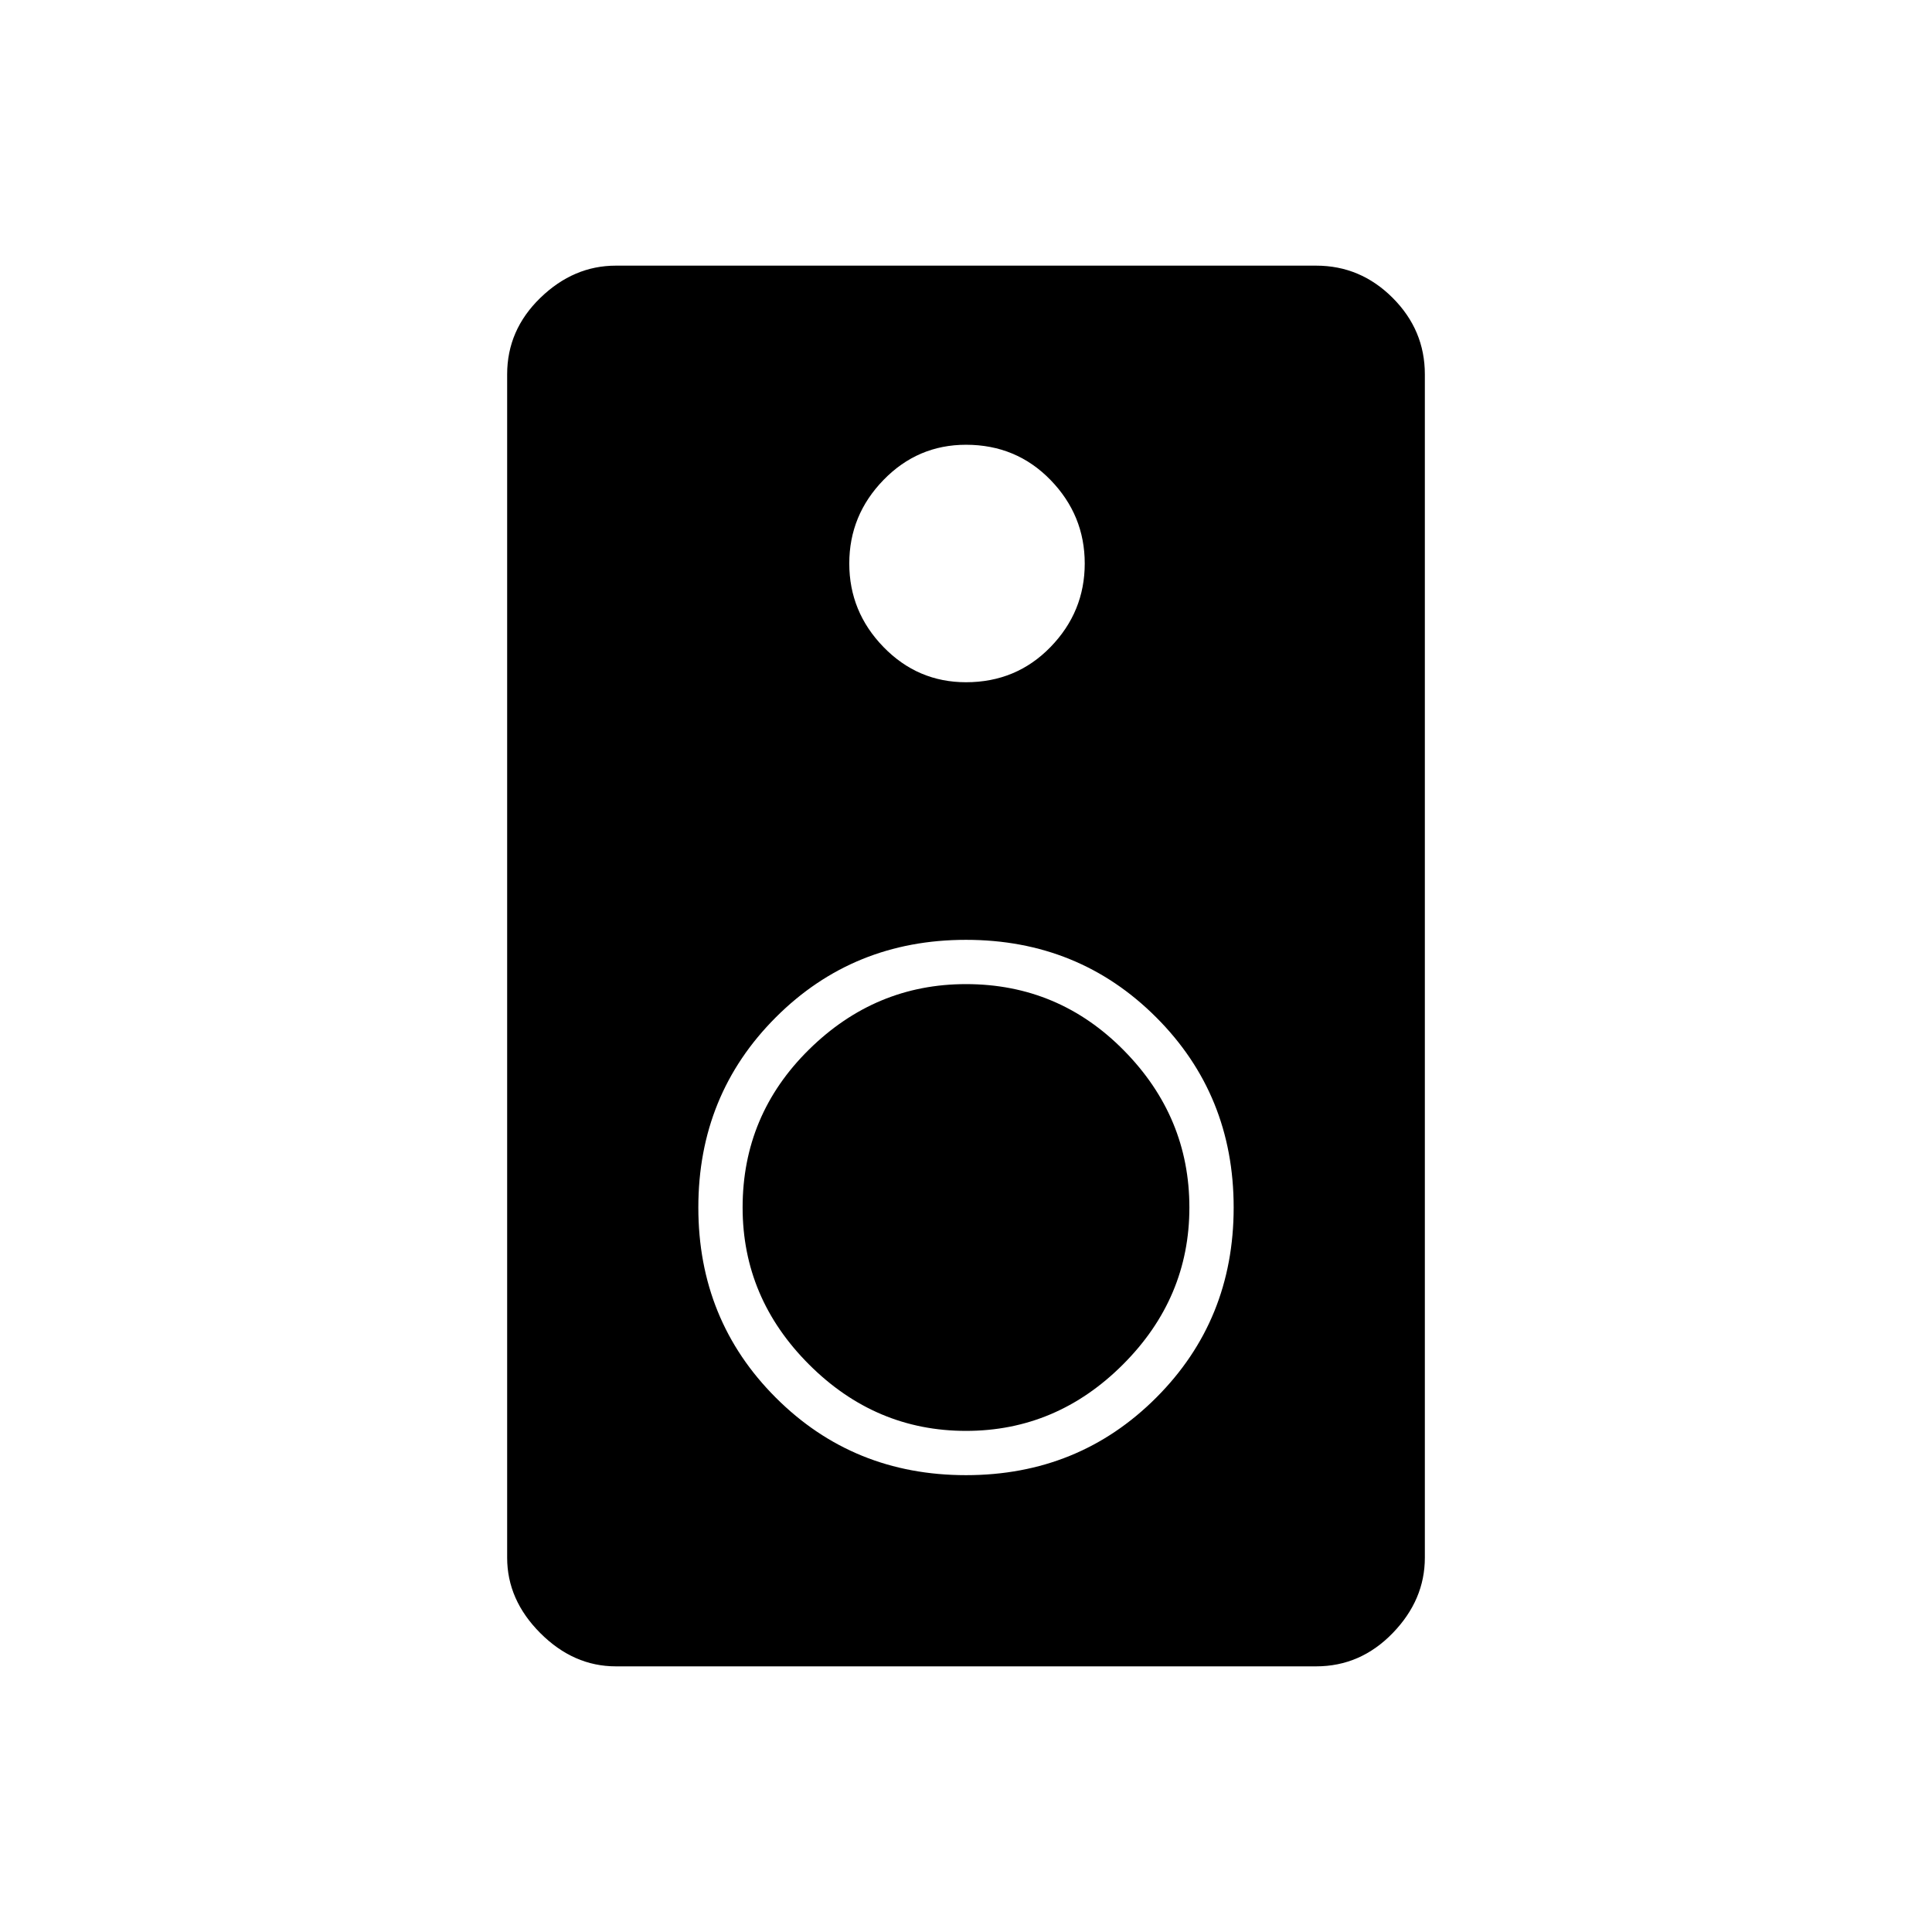 <svg xmlns="http://www.w3.org/2000/svg" height="48" width="48"><path d="M32.7 41.4H15.3q-1.05 0-1.875-.825T12.6 38.7V9.3q0-1.1.825-1.9.825-.8 1.875-.8h17.4q1.1 0 1.9.8.8.8.8 1.9v29.4q0 1.05-.8 1.875t-1.9.825ZM24 16.95q1.25 0 2.1-.875.85-.875.85-2.075 0-1.2-.85-2.075-.85-.875-2.1-.875-1.2 0-2.05.875-.85.875-.85 2.075 0 1.2.85 2.075.85.875 2.05.875Zm0 19.7q2.8 0 4.725-1.925Q30.65 32.8 30.65 30t-1.925-4.725Q26.8 23.35 24 23.35t-4.725 1.925Q17.35 27.2 17.35 30t1.925 4.725Q21.2 36.65 24 36.65Zm0-1.1q-2.25 0-3.9-1.65T18.45 30q0-2.3 1.65-3.925T24 24.45q2.3 0 3.925 1.65T29.55 30q0 2.25-1.65 3.9T24 35.55Z"/></svg>